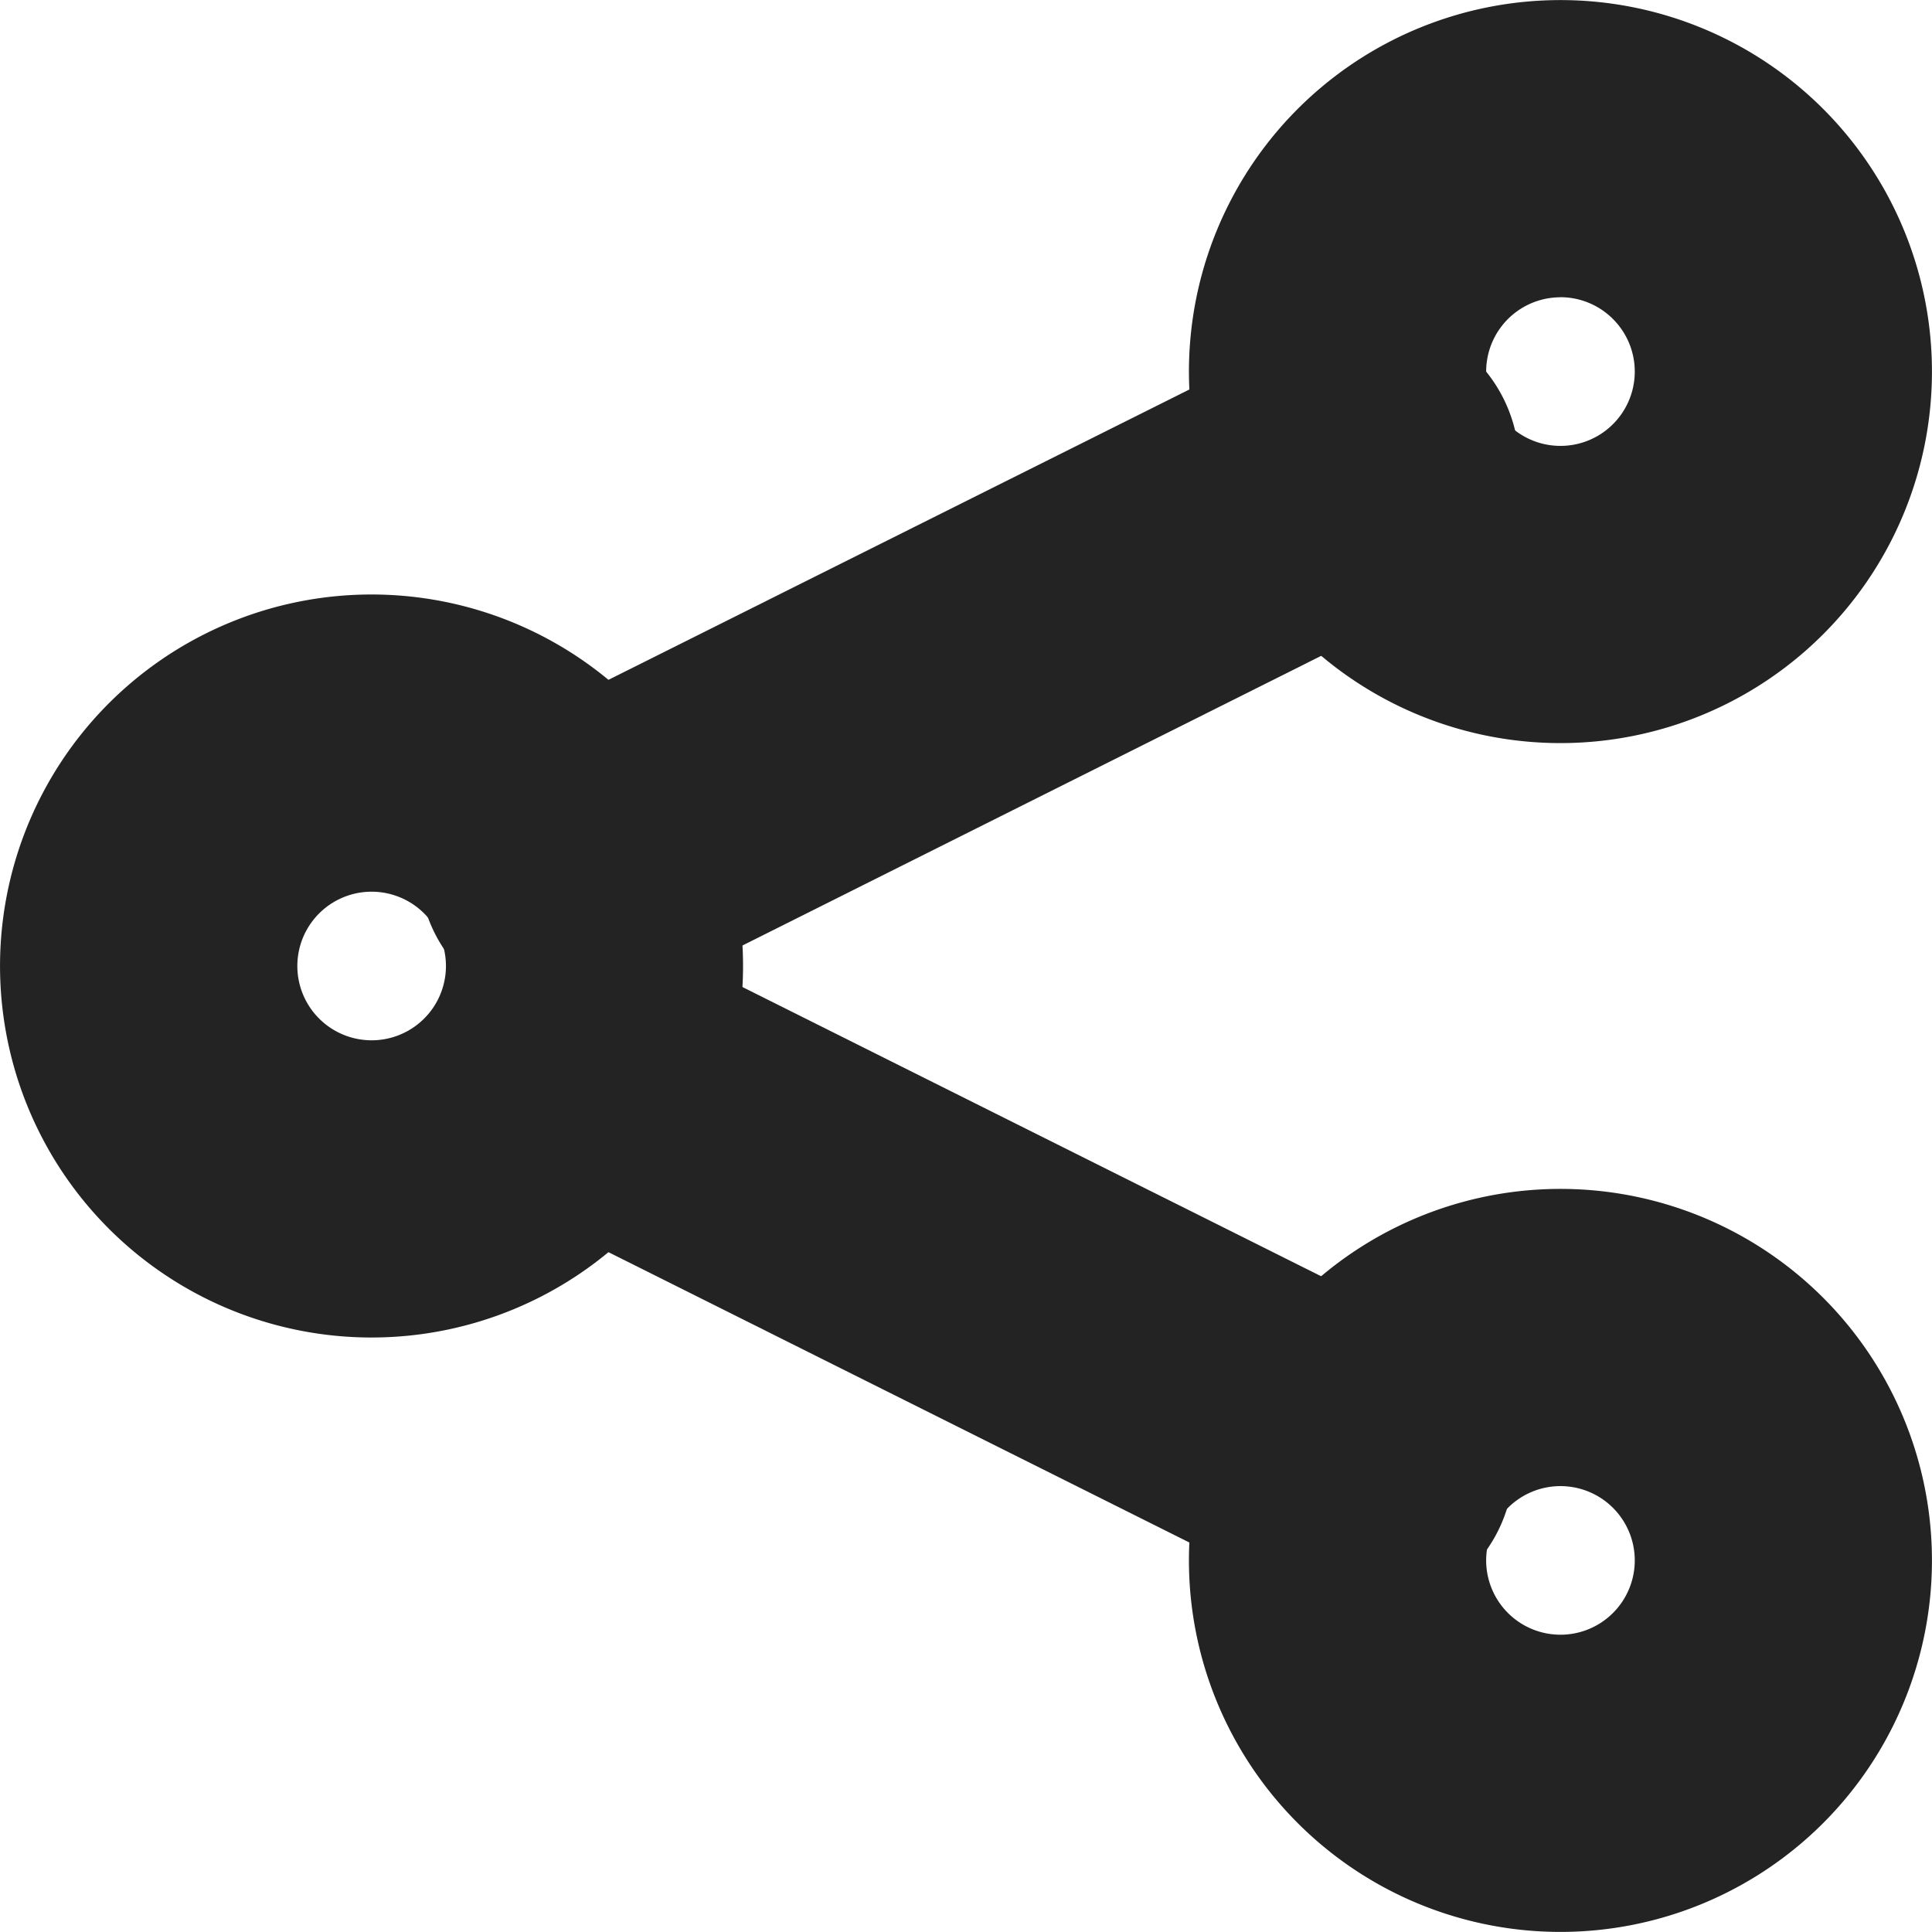 <svg xmlns="http://www.w3.org/2000/svg" width="24" height="24"><defs><clipPath id="a"><path data-name="Rectangle 152610" fill="#232323" d="M0 0h24v24H0z"/></clipPath></defs><g data-name="Group 179036" clip-path="url(#a)" fill="#232323"><path data-name="Path 130795" d="M7.061 12.609a1.846 1.846 0 0 1-.831-3.5l9.9-4.948a1.847 1.847 0 1 1 1.653 3.3l-9.898 4.954a1.844 1.844 0 0 1-.822.194Z"/><path data-name="Path 130796" d="M16.948 20.031a1.85 1.85 0 0 1-.822-.194l-9.9-4.948a1.847 1.847 0 0 1 1.652-3.3l9.9 4.948a1.846 1.846 0 0 1-.831 3.5Z"/><path data-name="Path 130797" d="M4.616 16.615a4.615 4.615 0 1 1 3.263-1.352 4.615 4.615 0 0 1-3.263 1.352m0-5.538a.923.923 0 1 0 .653.27.924.924 0 0 0-.653-.27Z"/><path data-name="Path 130798" d="M19.384 9.231a4.615 4.615 0 1 1 3.264-1.352 4.614 4.614 0 0 1-3.264 1.352m0-5.538a.923.923 0 1 0 .653.27.923.923 0 0 0-.653-.271Z"/><path data-name="Path 130799" d="M19.384 23.999a4.615 4.615 0 1 1 3.264-1.352 4.615 4.615 0 0 1-3.264 1.352m0-5.538a.923.923 0 1 0 .653.27.923.923 0 0 0-.653-.27Z"/></g></svg>